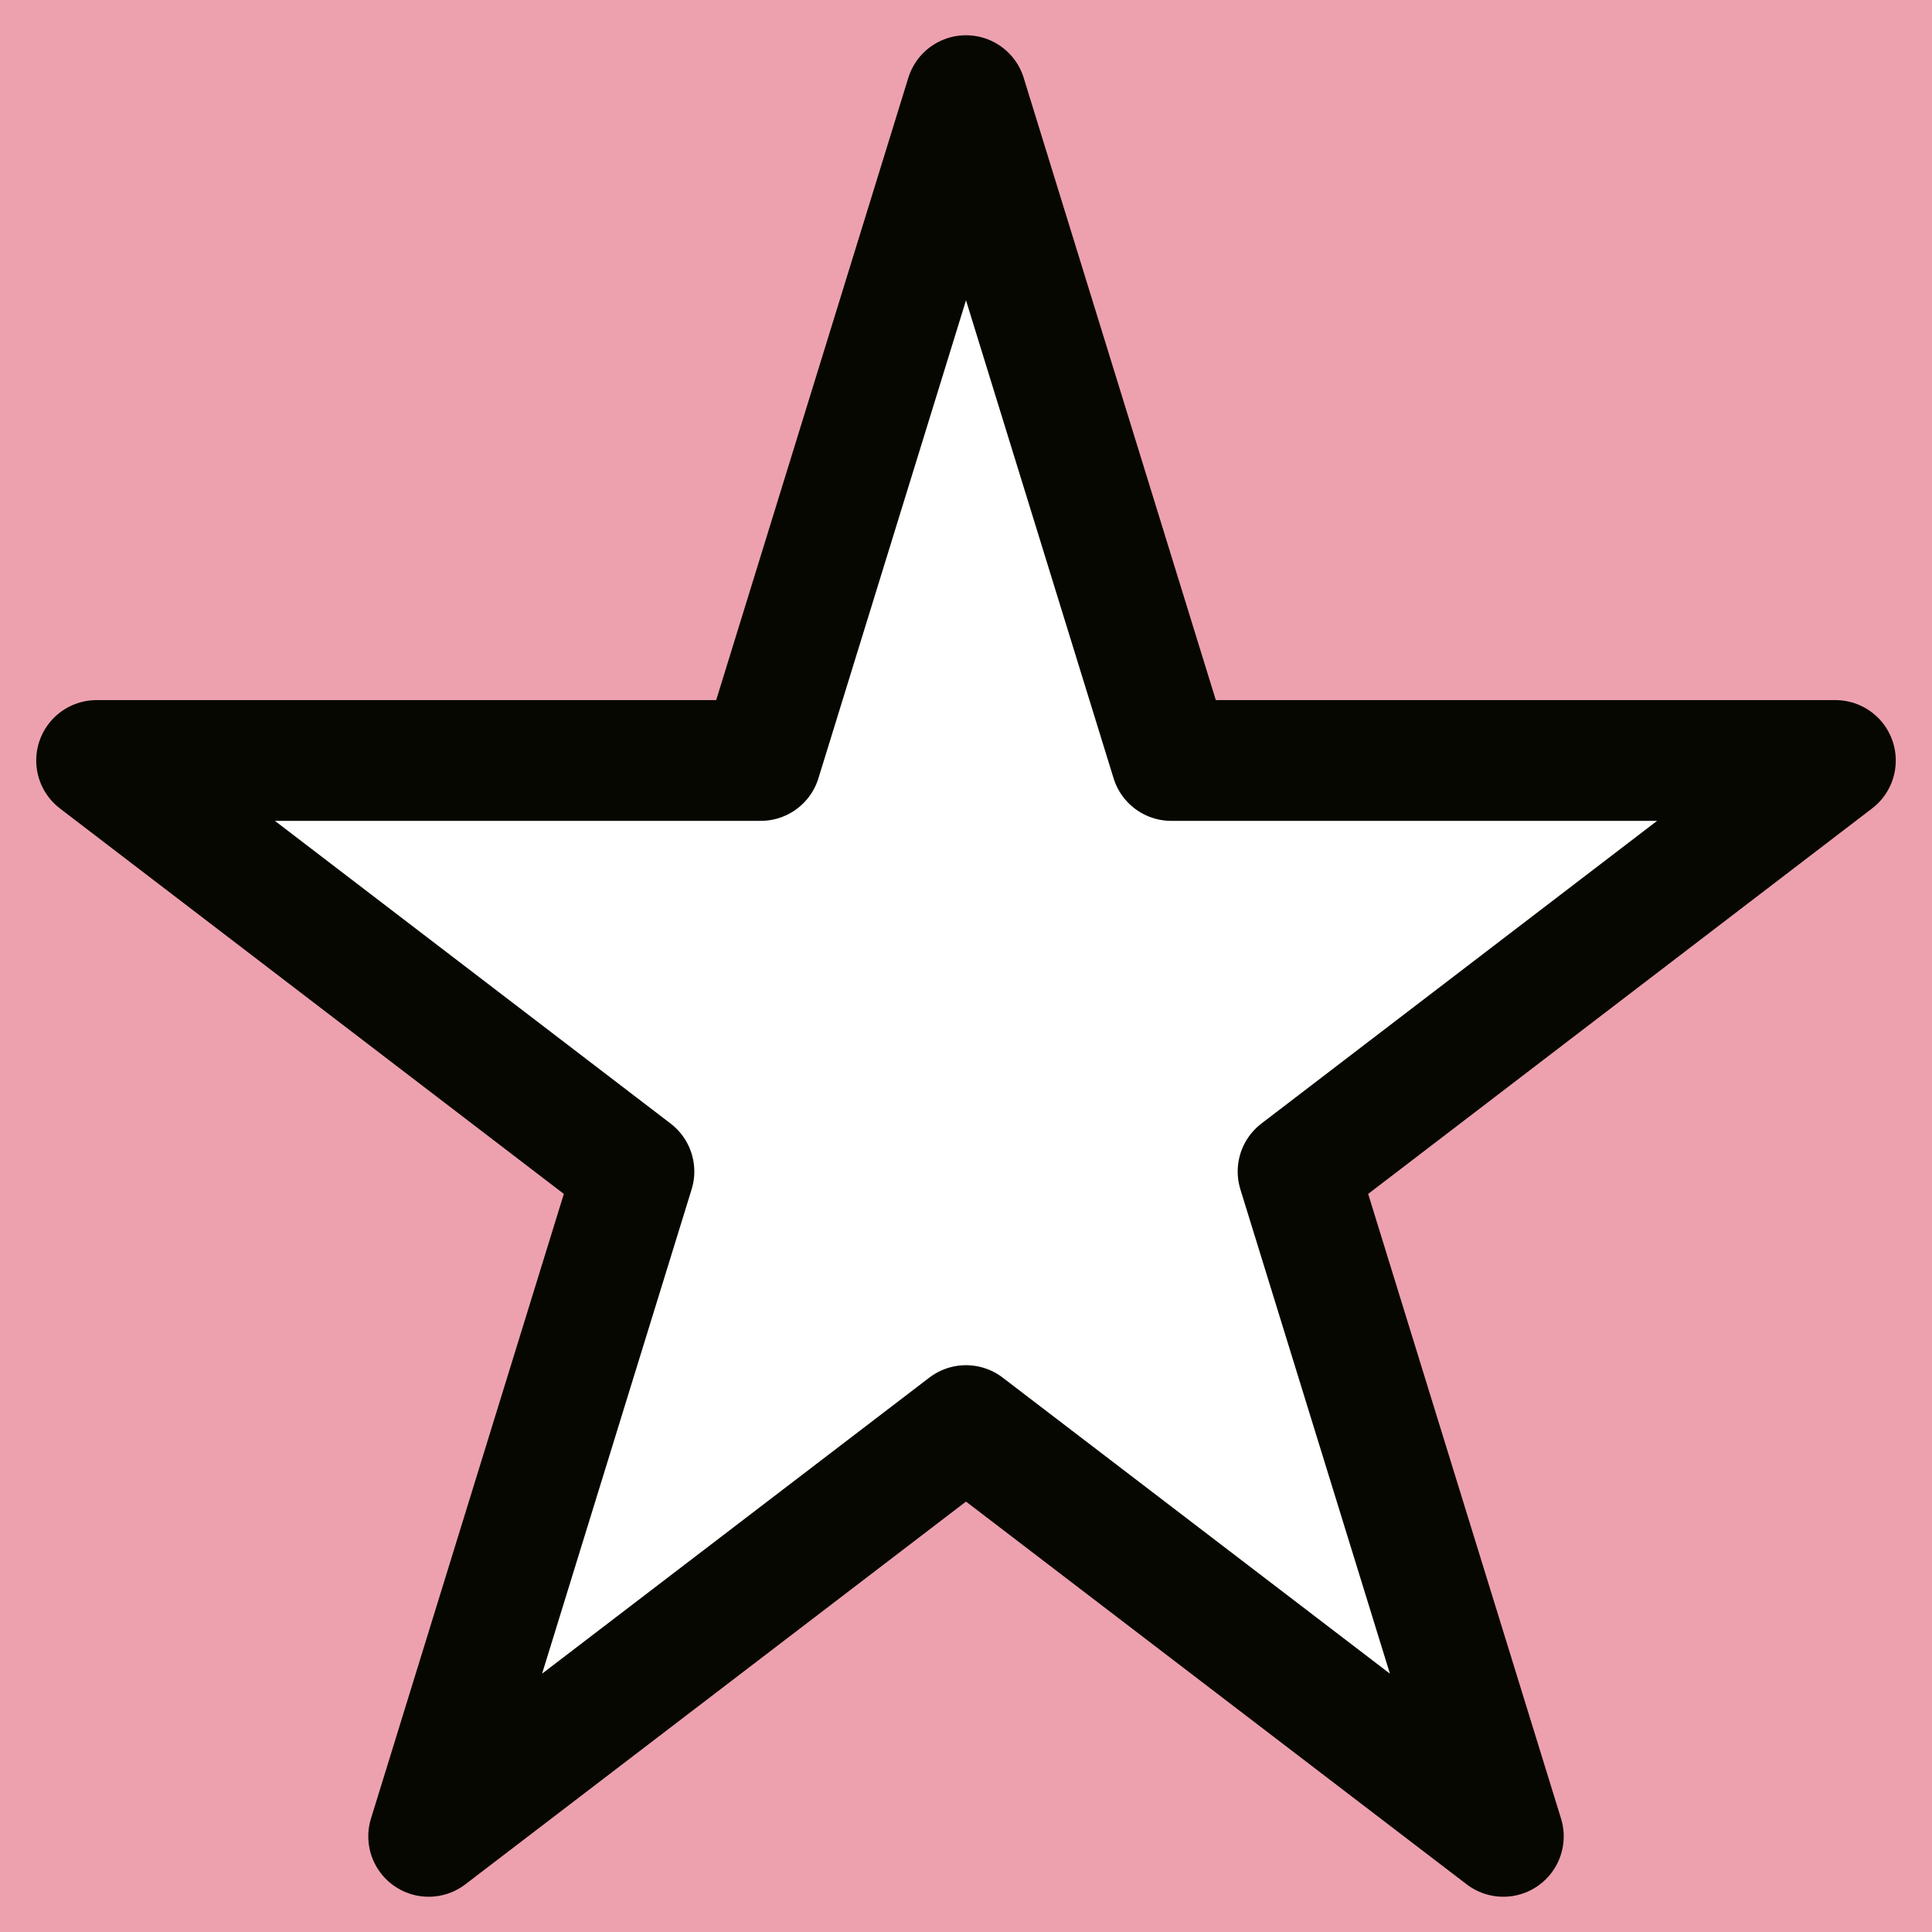 <?xml version="1.0" encoding="UTF-8" standalone="no"?><!DOCTYPE svg PUBLIC "-//W3C//DTD SVG 1.1//EN" "http://www.w3.org/Graphics/SVG/1.1/DTD/svg11.dtd"><svg width="100%" height="100%" viewBox="0 0 8 8" version="1.1" xmlns="http://www.w3.org/2000/svg" xmlns:xlink="http://www.w3.org/1999/xlink" xml:space="preserve" xmlns:serif="http://www.serif.com/" style="fill-rule:evenodd;clip-rule:evenodd;stroke-linecap:round;stroke-linejoin:round;stroke-miterlimit:1.5;"><g id="layer1"><rect x="0" y="0" width="8" height="8" style="fill:#eda1ae;"/><path d="M4,0.396l0.85,2.753l2.75,0l-2.225,1.702l0.85,2.753l-2.225,-1.701l-2.225,1.701l0.85,-2.753l-2.225,-1.702l2.75,0l0.85,-2.753Z" style="fill:#fff;stroke:#060700;stroke-width:0.5px;"/></g></svg>